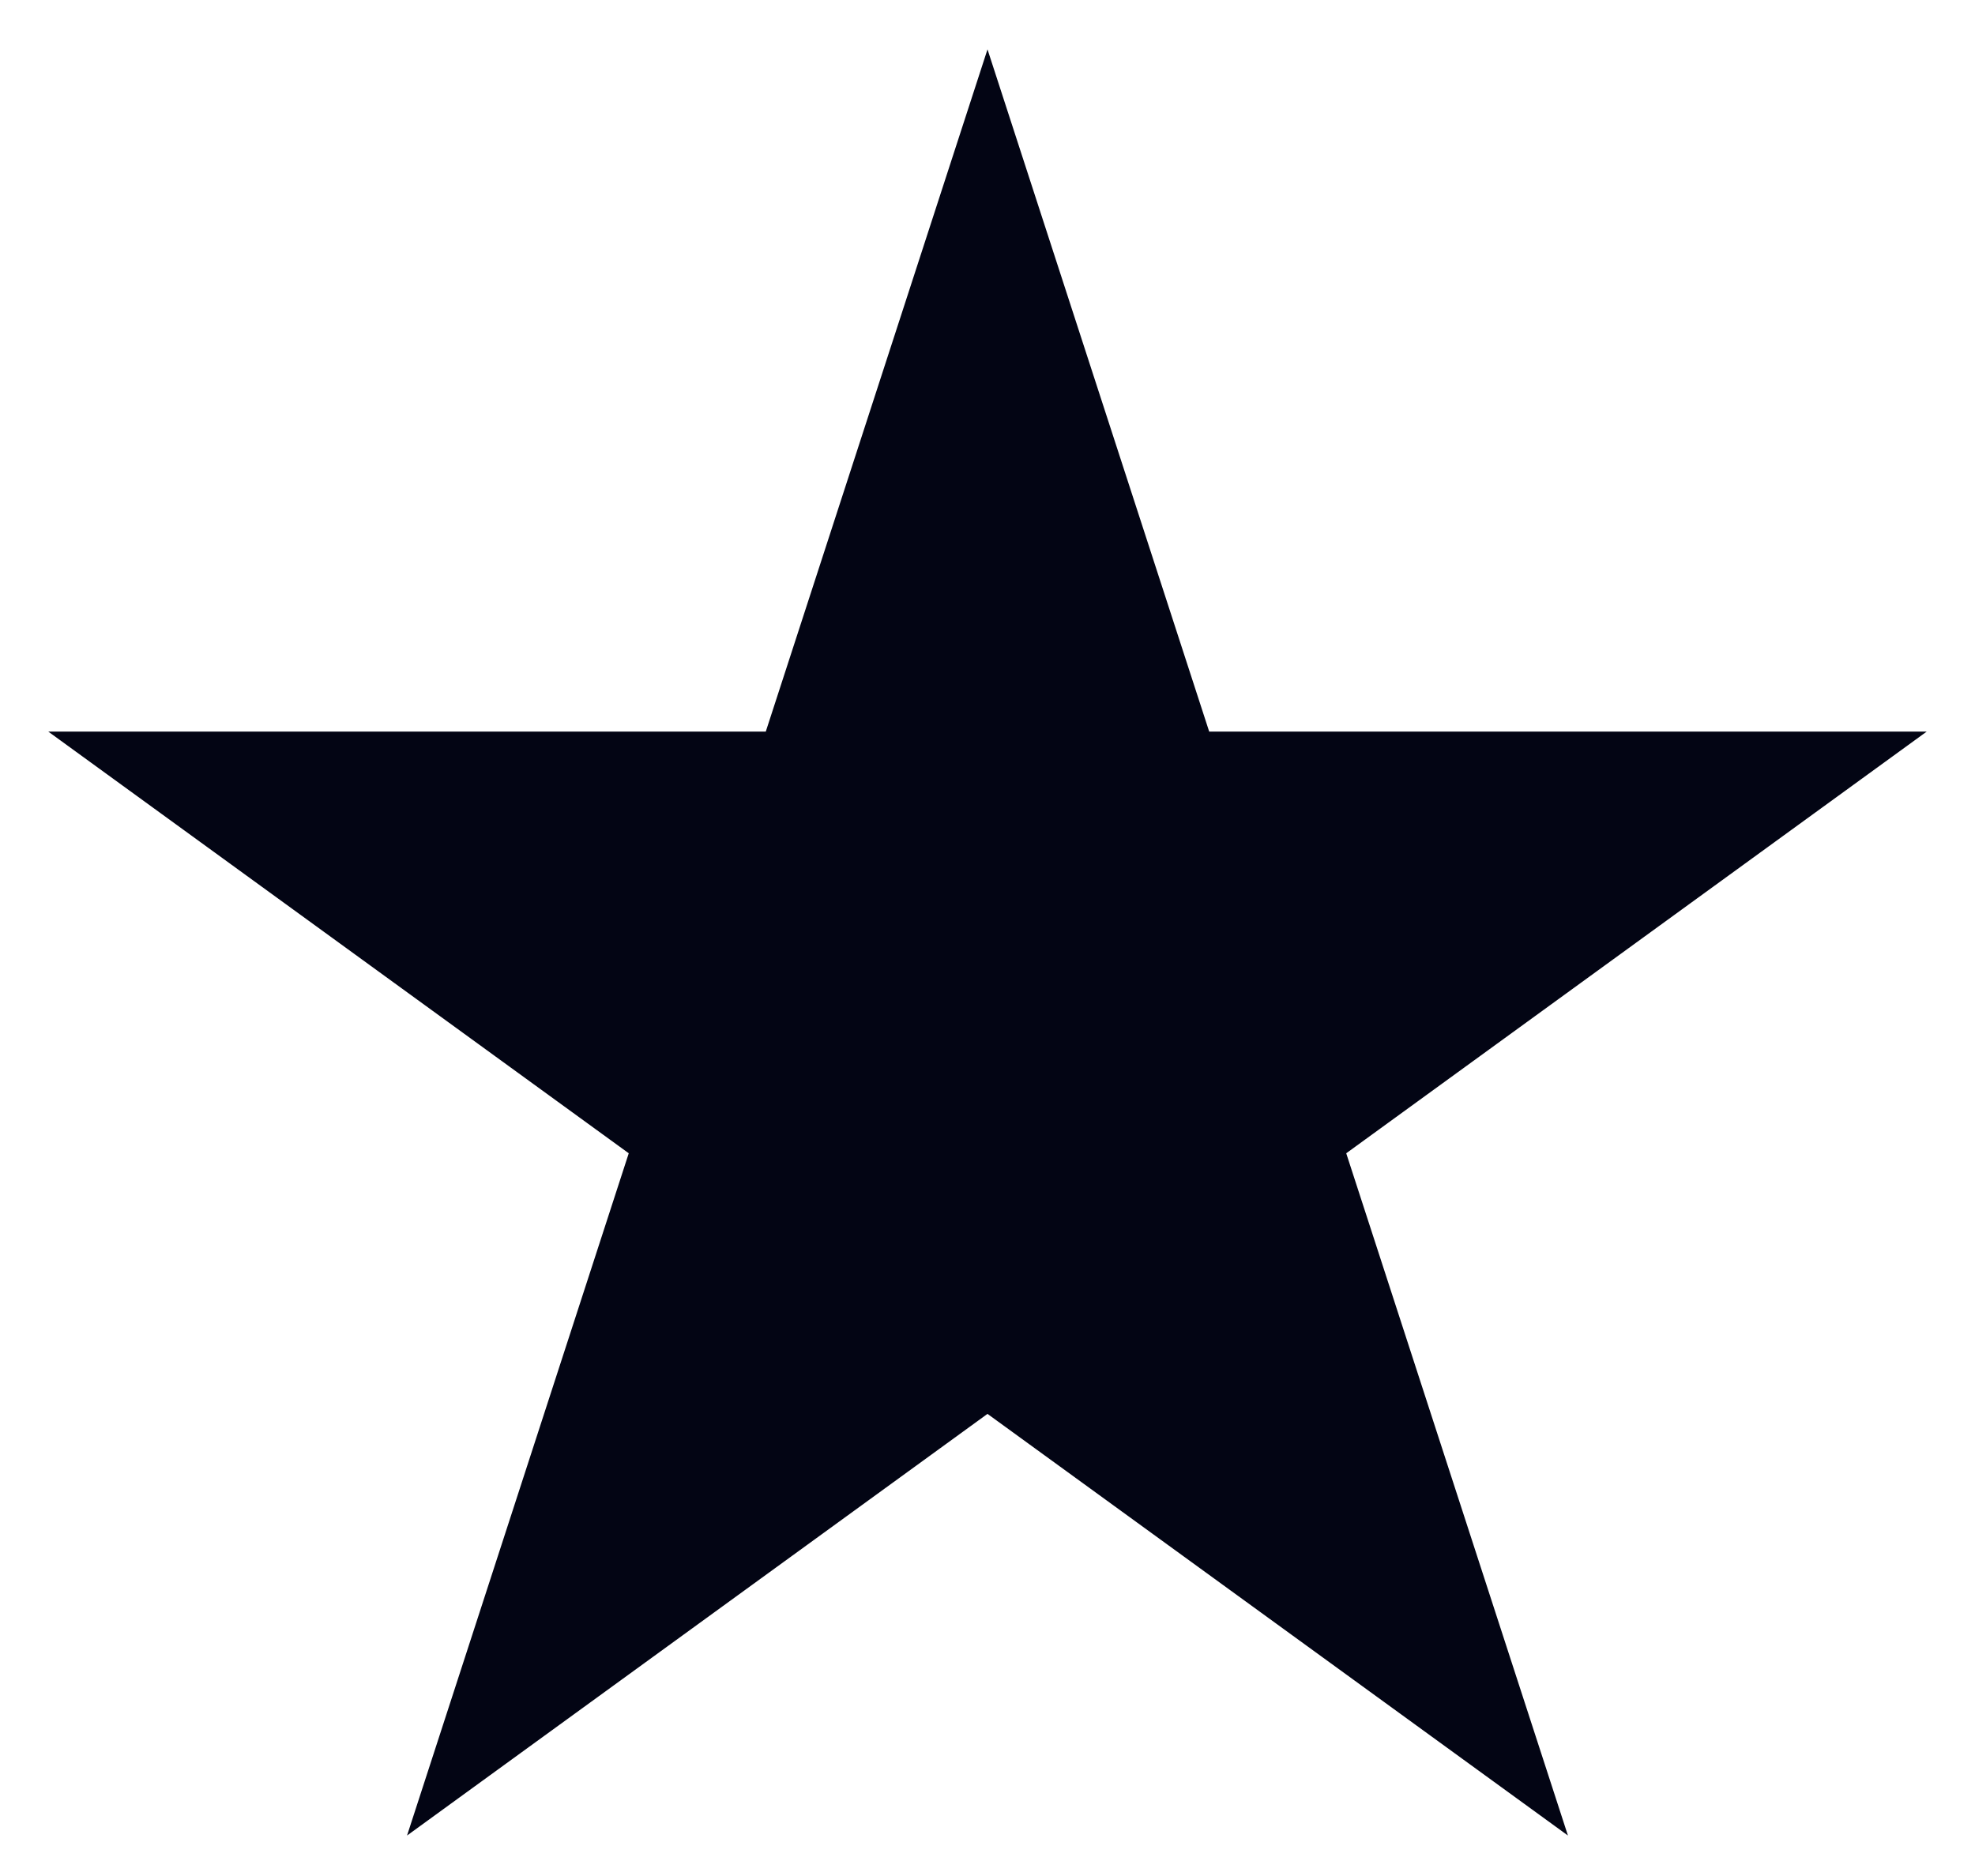 <?xml version="1.0" encoding="UTF-8"  standalone="no"?>
<svg version="1.1" xmlns="http://www.w3.org/2000/svg" viewBox="-100 -105 200 190" >
	<g id="Star" fill="#030514" stroke="none">
		<title>Classical Five-Point Star, by Adam Stanislav</title>
		<desc>A star polygon, calculated and coded by hand to follow the classical star shape (sometimes called a concave decagon) traditionally constructed geometrically since antiquity.</desc>

		<path d="m0-100l22.451 69.098 72.654 0-58.778 42.705 22.451 69.098-58.779-42.705-58.779 42.705 22.451-69.098-58.778-42.705 72.654 0z"/>
	</g>
</svg>
